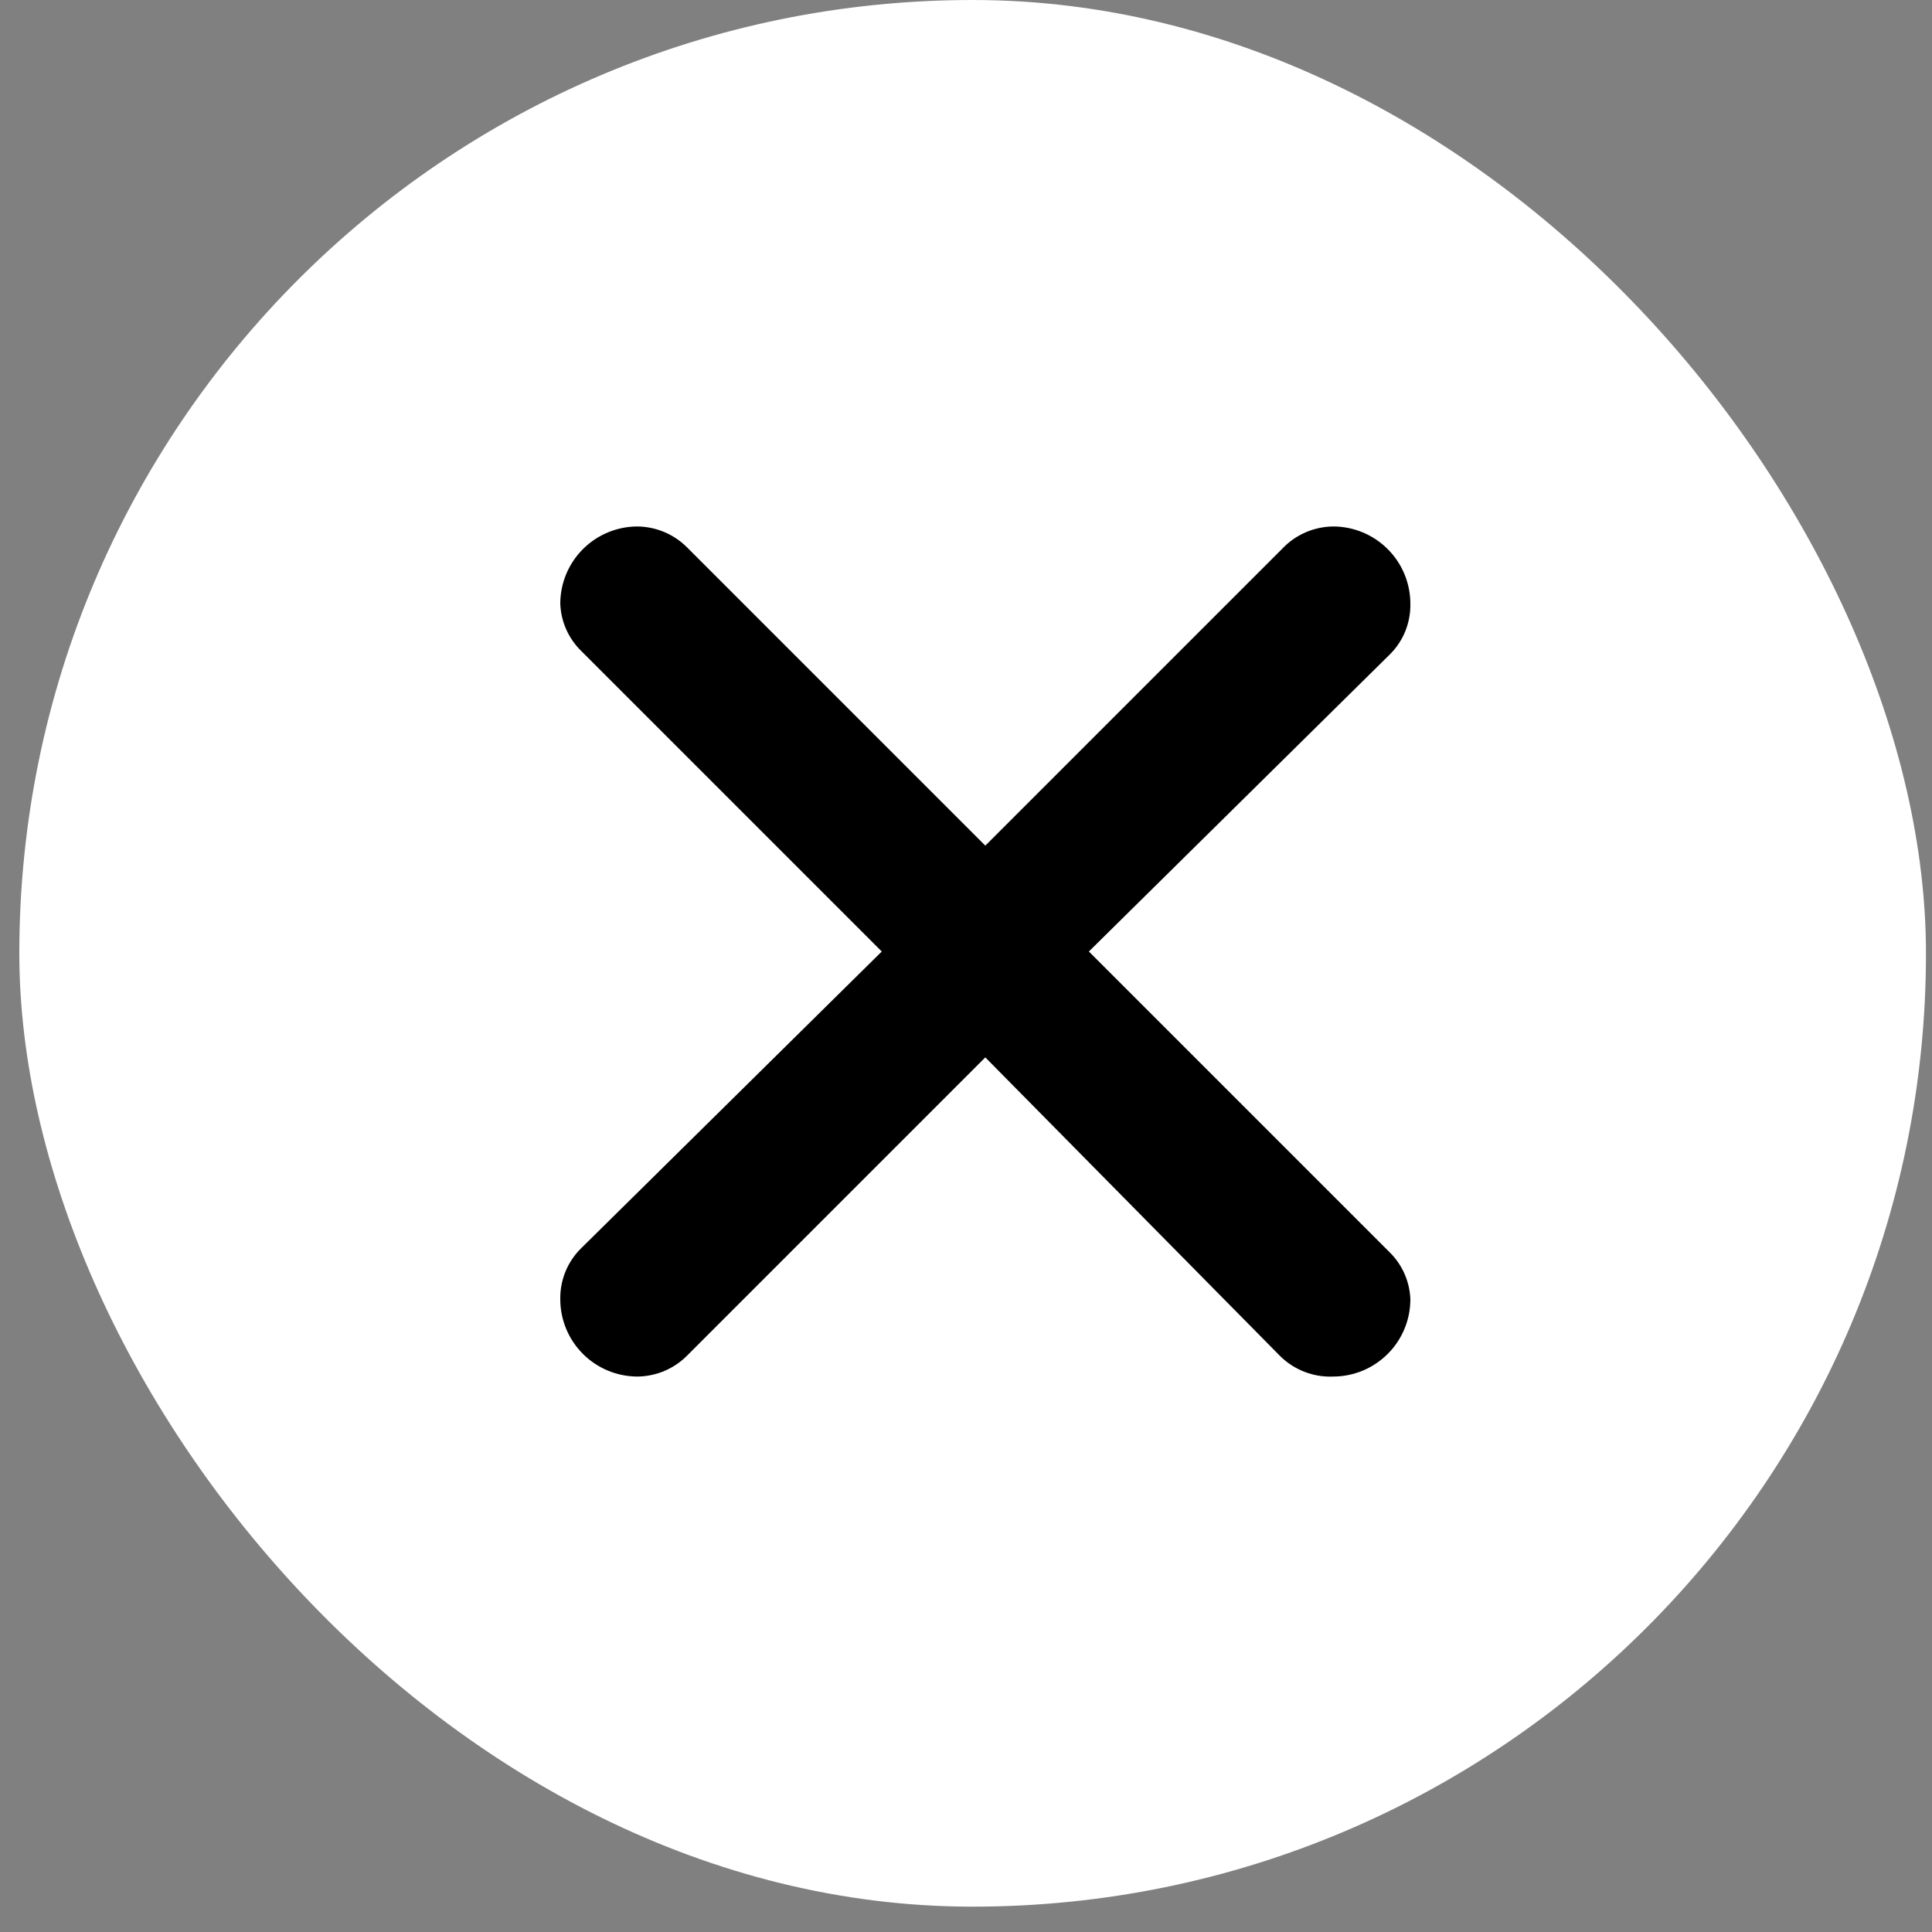 <svg width="50" height="50" viewBox="0 0 50 50" fill="none" xmlns="http://www.w3.org/2000/svg">
<rect x="0" y="0" width="50" height="50" fill="#808080" stroke="none"/>
<rect x="0.5" width="49.344" height="49.344" rx="24.672" fill="white"/>
<path d="M17.78 14.165L25.5 21.885L33.18 14.205C33.35 14.024 33.554 13.88 33.781 13.78C34.008 13.681 34.253 13.628 34.5 13.625C35.031 13.625 35.539 13.836 35.914 14.211C36.29 14.586 36.5 15.095 36.5 15.625C36.505 15.87 36.459 16.114 36.367 16.341C36.274 16.568 36.136 16.773 35.96 16.945L28.18 24.625L35.96 32.405C36.29 32.727 36.483 33.164 36.5 33.625C36.5 34.155 36.29 34.664 35.914 35.039C35.539 35.414 35.031 35.625 34.5 35.625C34.245 35.636 33.991 35.593 33.754 35.5C33.516 35.407 33.3 35.266 33.12 35.085L25.5 27.365L17.8 35.065C17.631 35.239 17.43 35.379 17.206 35.475C16.983 35.571 16.743 35.622 16.5 35.625C15.97 35.625 15.461 35.414 15.086 35.039C14.711 34.664 14.5 34.155 14.5 33.625C14.496 33.38 14.541 33.136 14.634 32.909C14.727 32.682 14.865 32.477 15.04 32.305L22.82 24.625L15.04 16.845C14.711 16.523 14.517 16.086 14.5 15.625C14.5 15.095 14.711 14.586 15.086 14.211C15.461 13.836 15.97 13.625 16.5 13.625C16.98 13.631 17.44 13.825 17.78 14.165Z" fill="black"/>
</svg>
